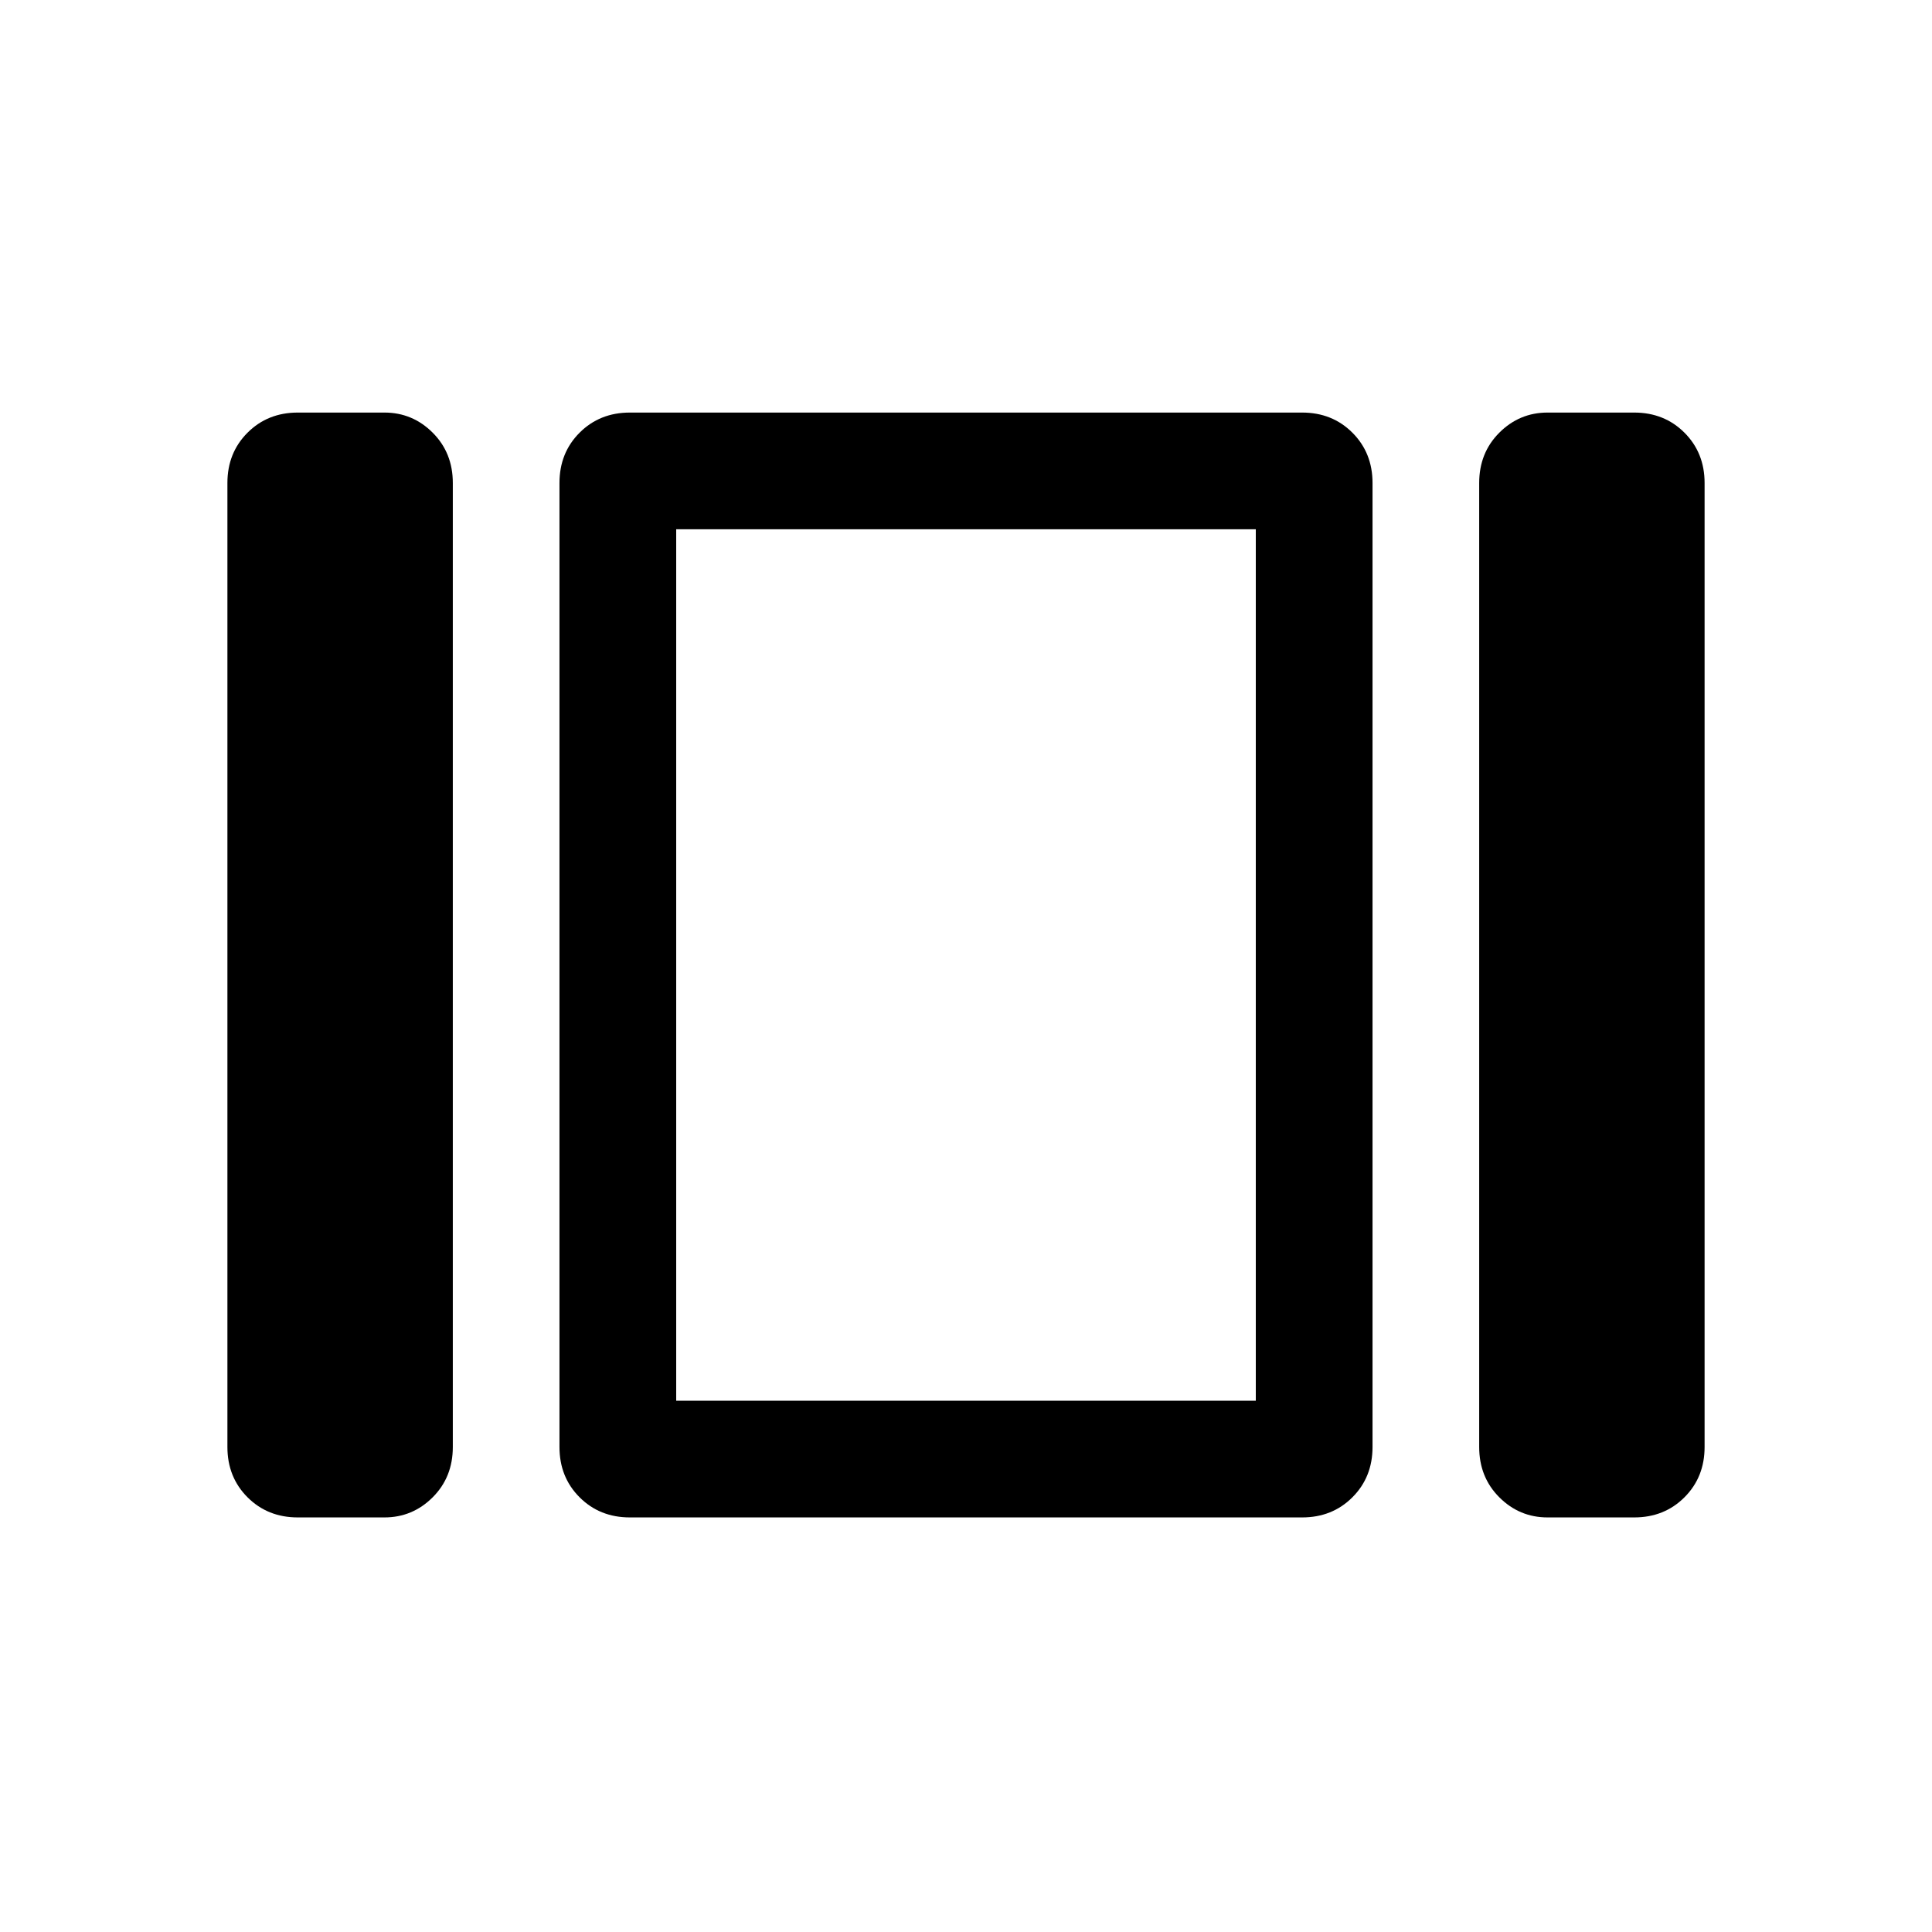 <svg xmlns="http://www.w3.org/2000/svg" height="48" width="48"><path d="M16.8 34.8V13.15 34.8Zm21.65 2.9q-.7 0-1.2-.5t-.5-1.25V12q0-.75.5-1.25t1.2-.5h2.15q.75 0 1.25.5t.5 1.25v23.95q0 .75-.5 1.25t-1.25.5Zm-22.8 0q-.75 0-1.25-.5t-.5-1.25V12q0-.75.5-1.25t1.25-.5h16.7q.75 0 1.25.5t.5 1.25v23.95q0 .75-.5 1.25t-1.25.5Zm-8.25 0q-.75 0-1.25-.5t-.5-1.25V12q0-.75.5-1.25t1.25-.5h2.15q.7 0 1.2.5t.5 1.25v23.95q0 .75-.5 1.25t-1.2.5Zm9.4-24.55V34.8h14.4V13.15Z"/></svg>